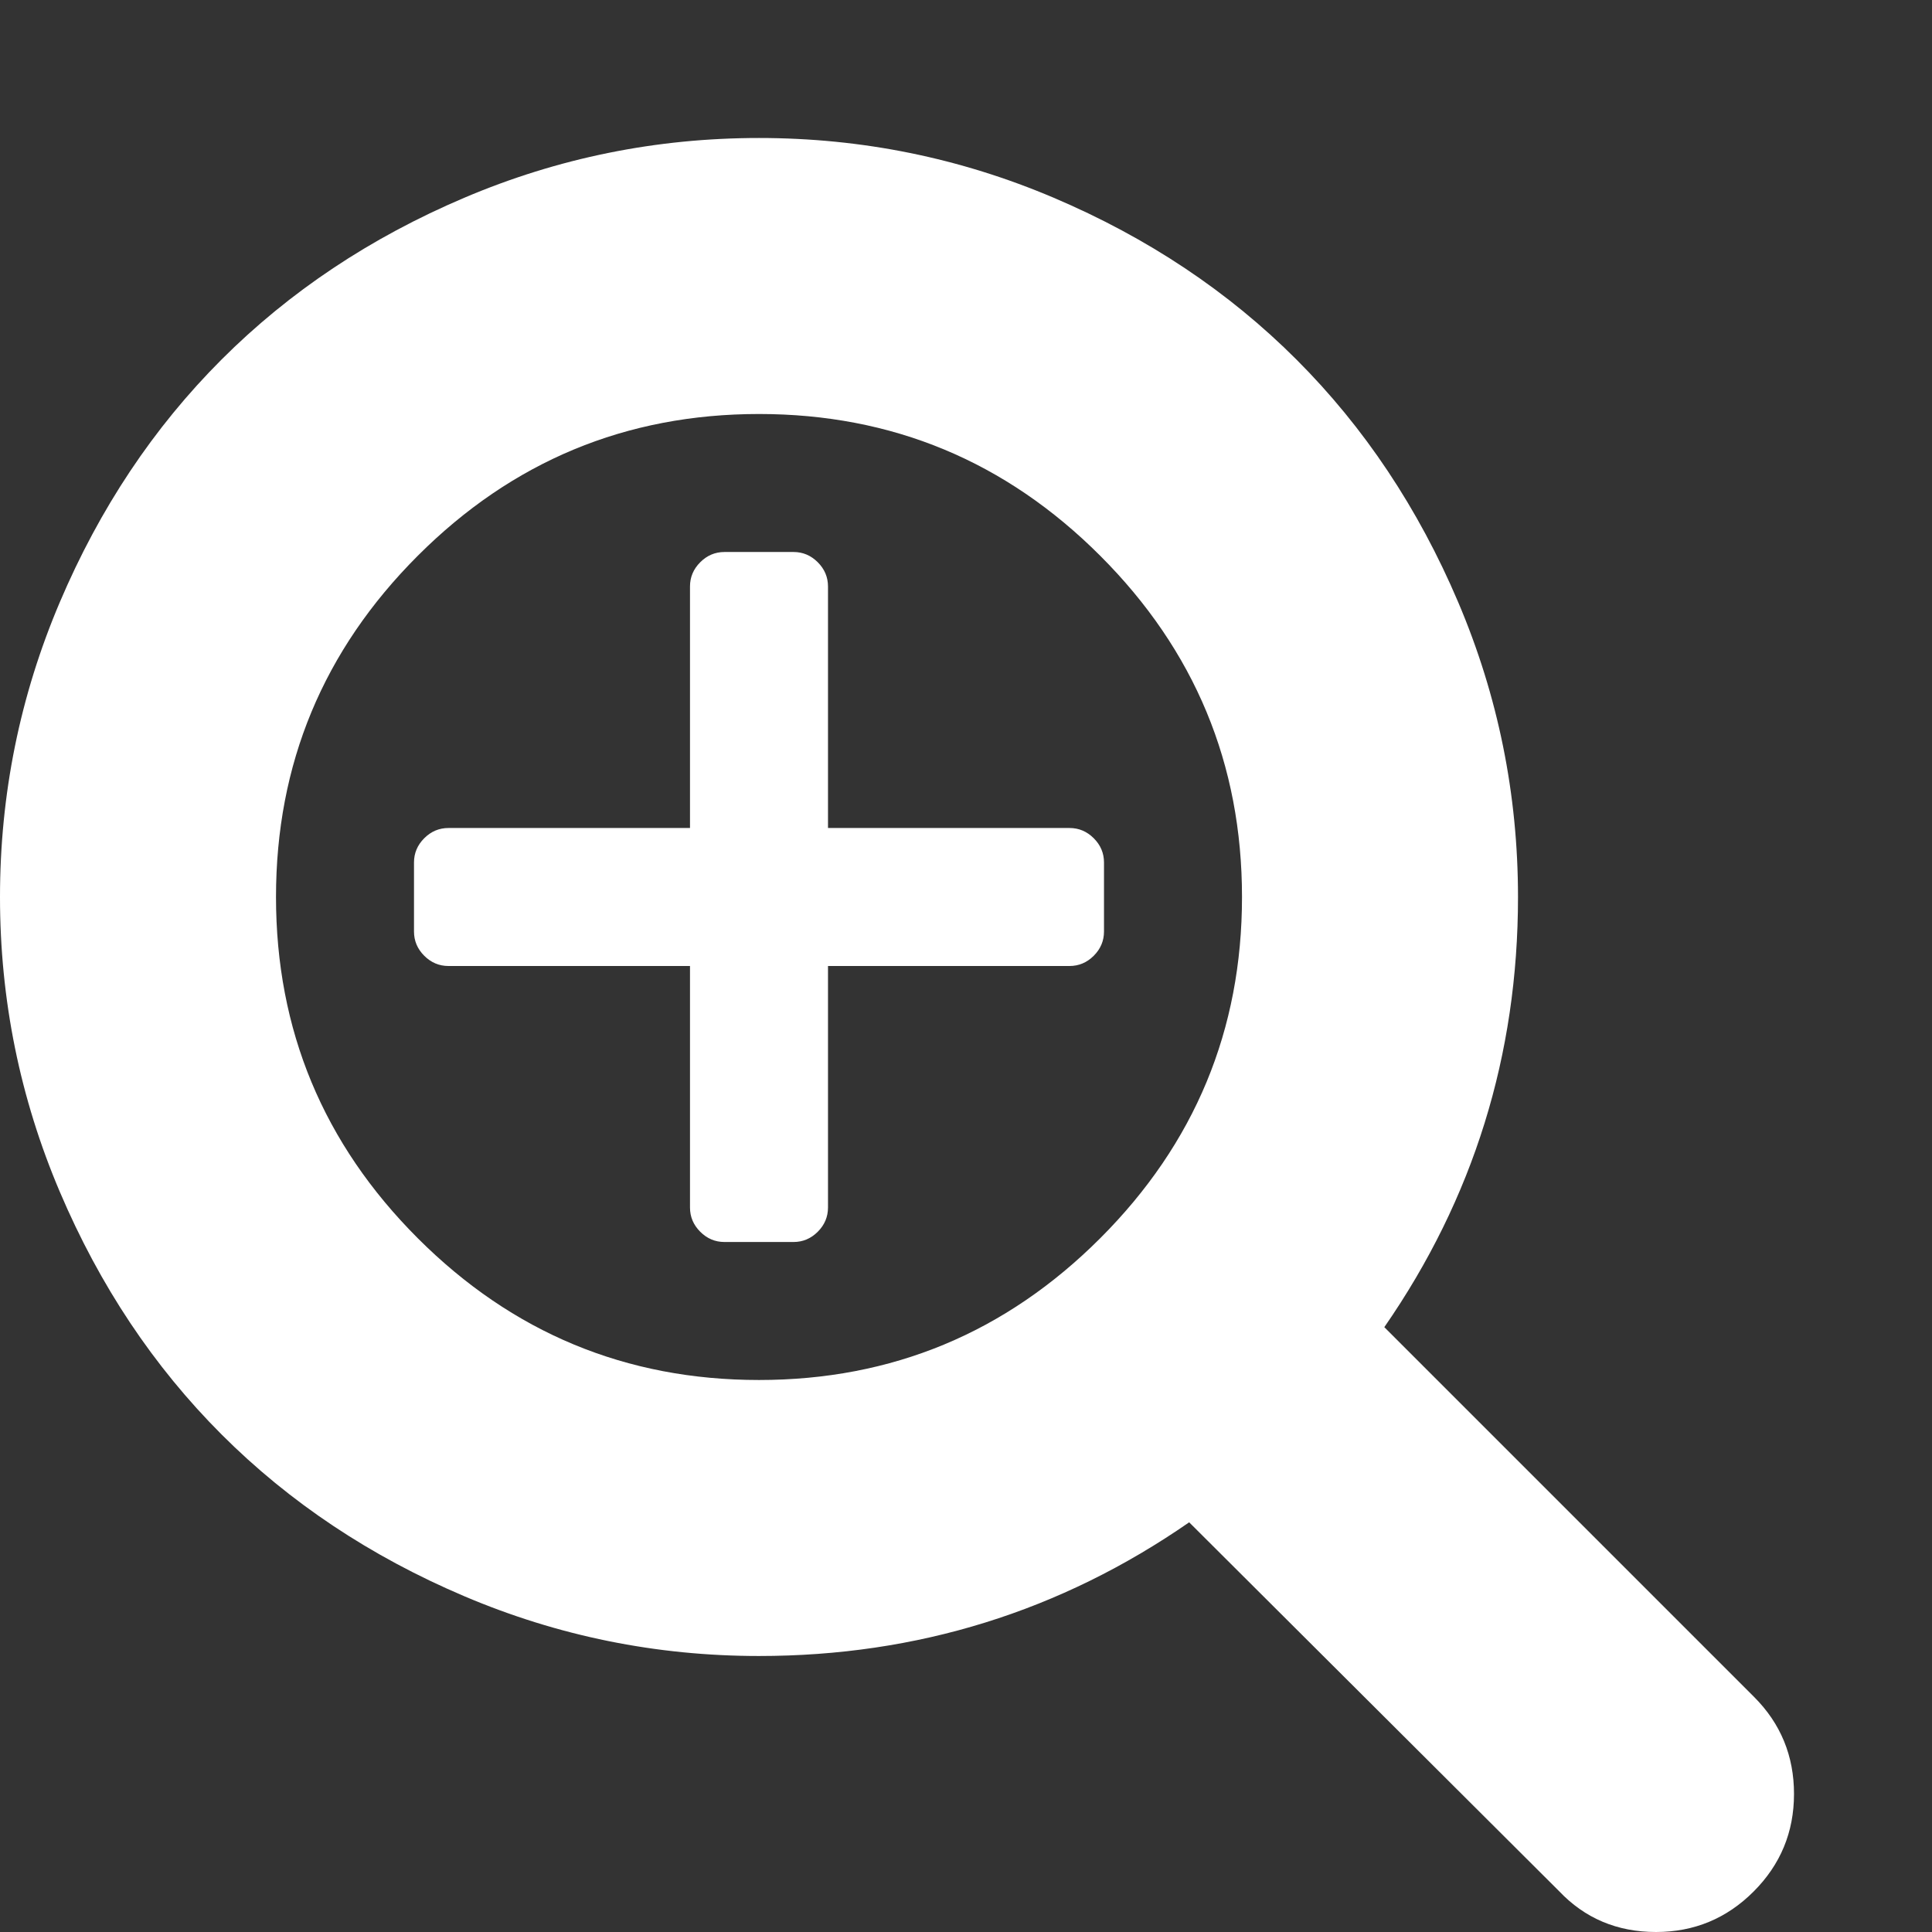 <?xml version="1.0" encoding="utf-8"?>
<!DOCTYPE svg PUBLIC "-//W3C//DTD SVG 1.1 Tiny//EN" "http://www.w3.org/Graphics/SVG/1.1/DTD/svg11-tiny.dtd">
<svg version="1.1" baseProfile="tiny" id="Layer_1" xmlns="http://www.w3.org/2000/svg" xmlns:xlink="http://www.w3.org/1999/xlink" x="0px" y="0px" width="16px" height="16px" viewBox="0 0 500 500" xml:space="preserve">
	<rect x="0" y="0" width="500" height="500" fill="#333333" stroke="none"/>
	<path d="M285.714 223.214v17.857q0 3.627-2.651 6.278t-6.278 2.651h-62.5v62.5q0 3.627-2.651 6.278t-6.278 2.651h-17.857q-3.627 0-6.278-2.651t-2.651-6.278v-62.5h-62.5q-3.627 0-6.278-2.651t-2.651-6.278v-17.857q0-3.627 2.651-6.278t6.278-2.651h62.5v-62.5q0-3.627 2.651-6.278t6.278-2.651h17.857q3.627 0 6.278 2.651t2.651 6.278v62.5h62.5q3.627 0 6.278 2.651t2.651 6.278zM321.429 232.143q0-51.618-36.691-88.309t-88.309-36.691-88.309 36.691-36.691 88.309 36.691 88.309 88.309 36.691 88.309-36.691 36.691-88.309zM464.286 464.286q0 14.788-10.463 25.251t-25.251 10.463q-15.067 0-25.112-10.603l-95.703-95.424q-49.944 34.598-111.328 34.598-39.899 0-76.312-15.485t-62.779-41.853-41.853-62.779-15.485-76.312 15.485-76.312 41.853-62.779 62.779-41.853 76.312-15.485 76.312 15.485 62.779 41.853 41.853 62.779 15.485 76.312q0 61.384-34.598 111.328l95.703 95.703q10.324 10.324 10.324 25.112z" fill="#ffffff" />
</svg>
